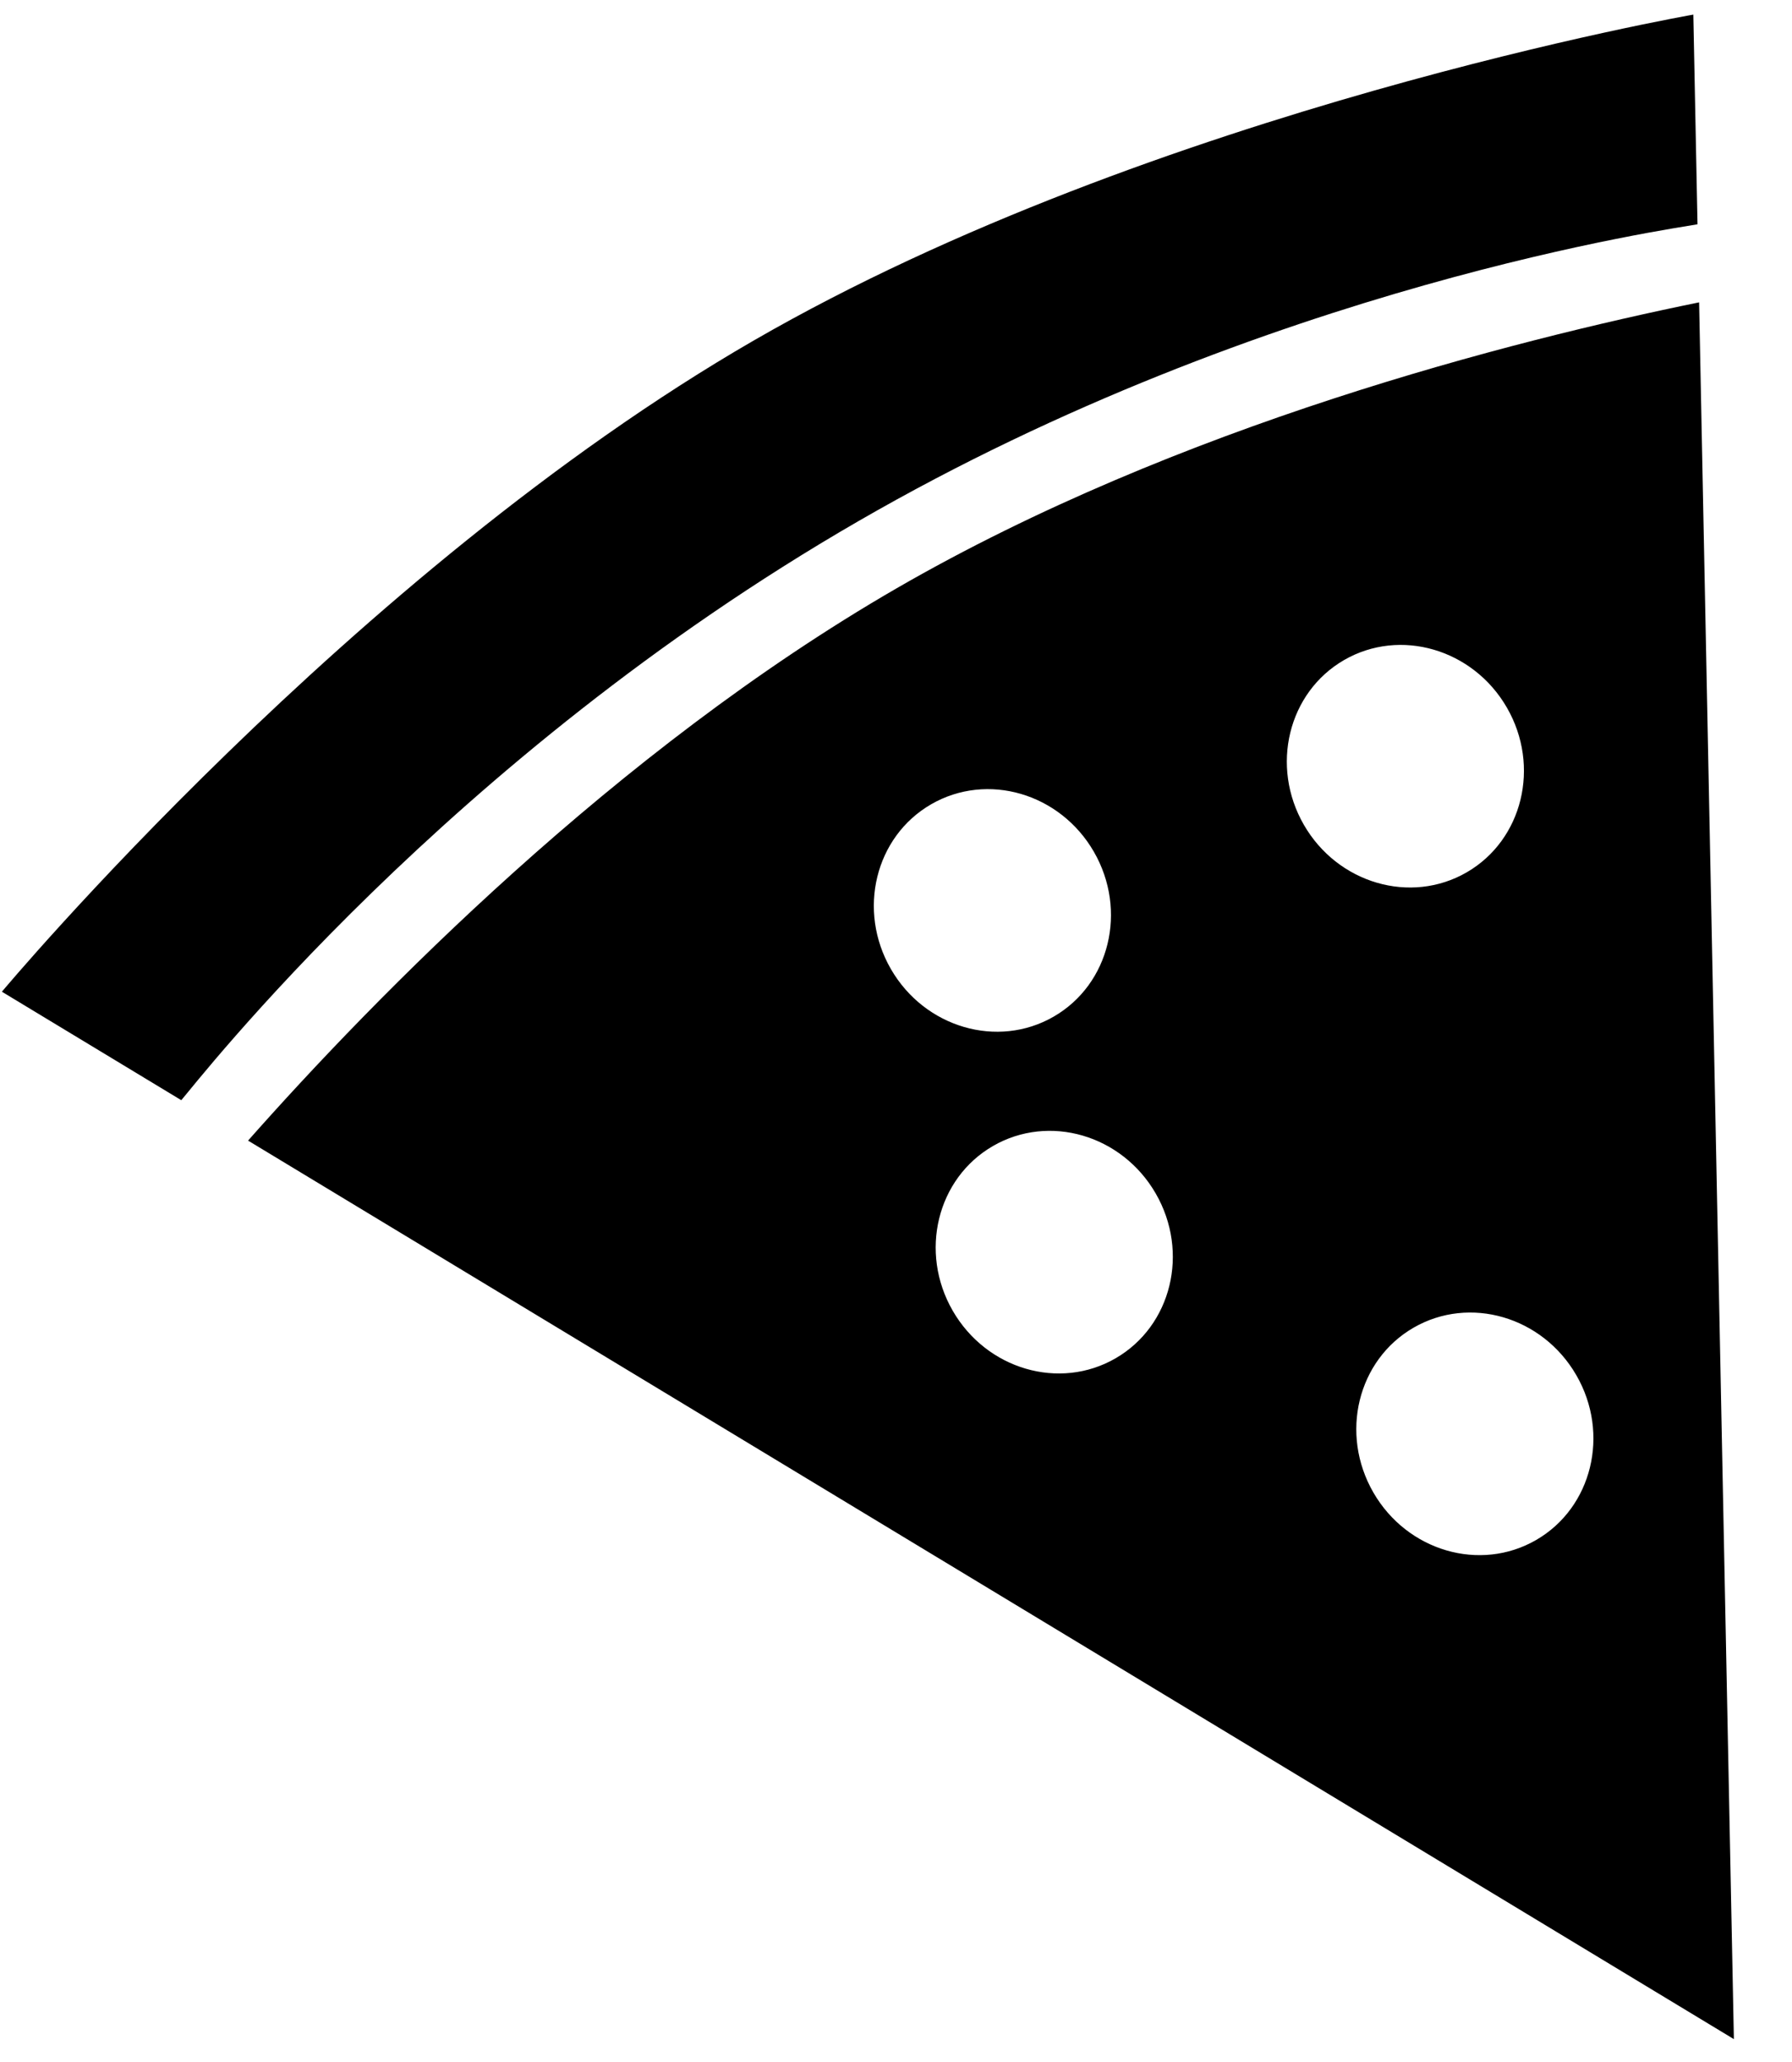 <?xml version="1.0" encoding="UTF-8" standalone="no"?>
<svg width="20px" height="23px" viewBox="0 0 20 23" version="1.1" xmlns="http://www.w3.org/2000/svg" xmlns:xlink="http://www.w3.org/1999/xlink" xmlns:sketch="http://www.bohemiancoding.com/sketch/ns">
    <!-- Generator: Sketch 3.0.1 (7597) - http://www.bohemiancoding.com/sketch -->
    <title>food_pizza_fastfood_glyph</title>
    <description>Created with Sketch.</description>
    <defs></defs>
    <g id="miu" stroke="none" stroke-width="1" fill="none" fill-rule="evenodd" sketch:type="MSPage">
        <path d="M4.13,6.418 L3.001,4.369 C3.001,4.369 8.728,2.274 13.9,2.274 C19.072,2.274 24.799,4.369 24.799,4.369 L23.67,6.418 C23.458,6.345 19.194,4.603 13.9,4.603 C8.607,4.603 4.386,6.33 4.13,6.418 Z M23.25,7.181 L13.9,24.152 L4.55,7.181 C6.57,6.506 10.275,5.465 13.9,5.465 C17.526,5.465 21.23,6.506 23.25,7.181 L23.25,7.181 L23.25,7.181 Z M11.72,14.125 C12.443,14.125 13.028,13.513 13.028,12.757 C13.028,12.002 12.443,11.39 11.72,11.39 C10.998,11.39 10.412,12.002 10.412,12.757 C10.412,13.513 10.998,14.125 11.72,14.125 L11.72,14.125 Z M13.028,10.479 C13.751,10.479 14.336,9.866 14.336,9.111 C14.336,8.356 13.751,7.744 13.028,7.744 C12.306,7.744 11.72,8.356 11.72,9.111 C11.72,9.866 12.306,10.479 13.028,10.479 L13.028,10.479 Z M14.772,18.227 C15.494,18.227 16.08,17.615 16.08,16.86 C16.08,16.104 15.494,15.492 14.772,15.492 C14.05,15.492 13.464,16.104 13.464,16.86 C13.464,17.615 14.05,18.227 14.772,18.227 L14.772,18.227 Z M17.824,11.39 C18.546,11.39 19.132,10.778 19.132,10.023 C19.132,9.268 18.546,8.655 17.824,8.655 C17.102,8.655 16.516,9.268 16.516,10.023 C16.516,10.778 17.102,11.39 17.824,11.39 L17.824,11.39 Z" id="food_pizza_fastfood_glyph" fill="#000000" sketch:type="MSShapeGroup" transform="translate(14, 13.276) rotate(-30) translate(-14, -13.276) "></path>
    </g>
</svg>